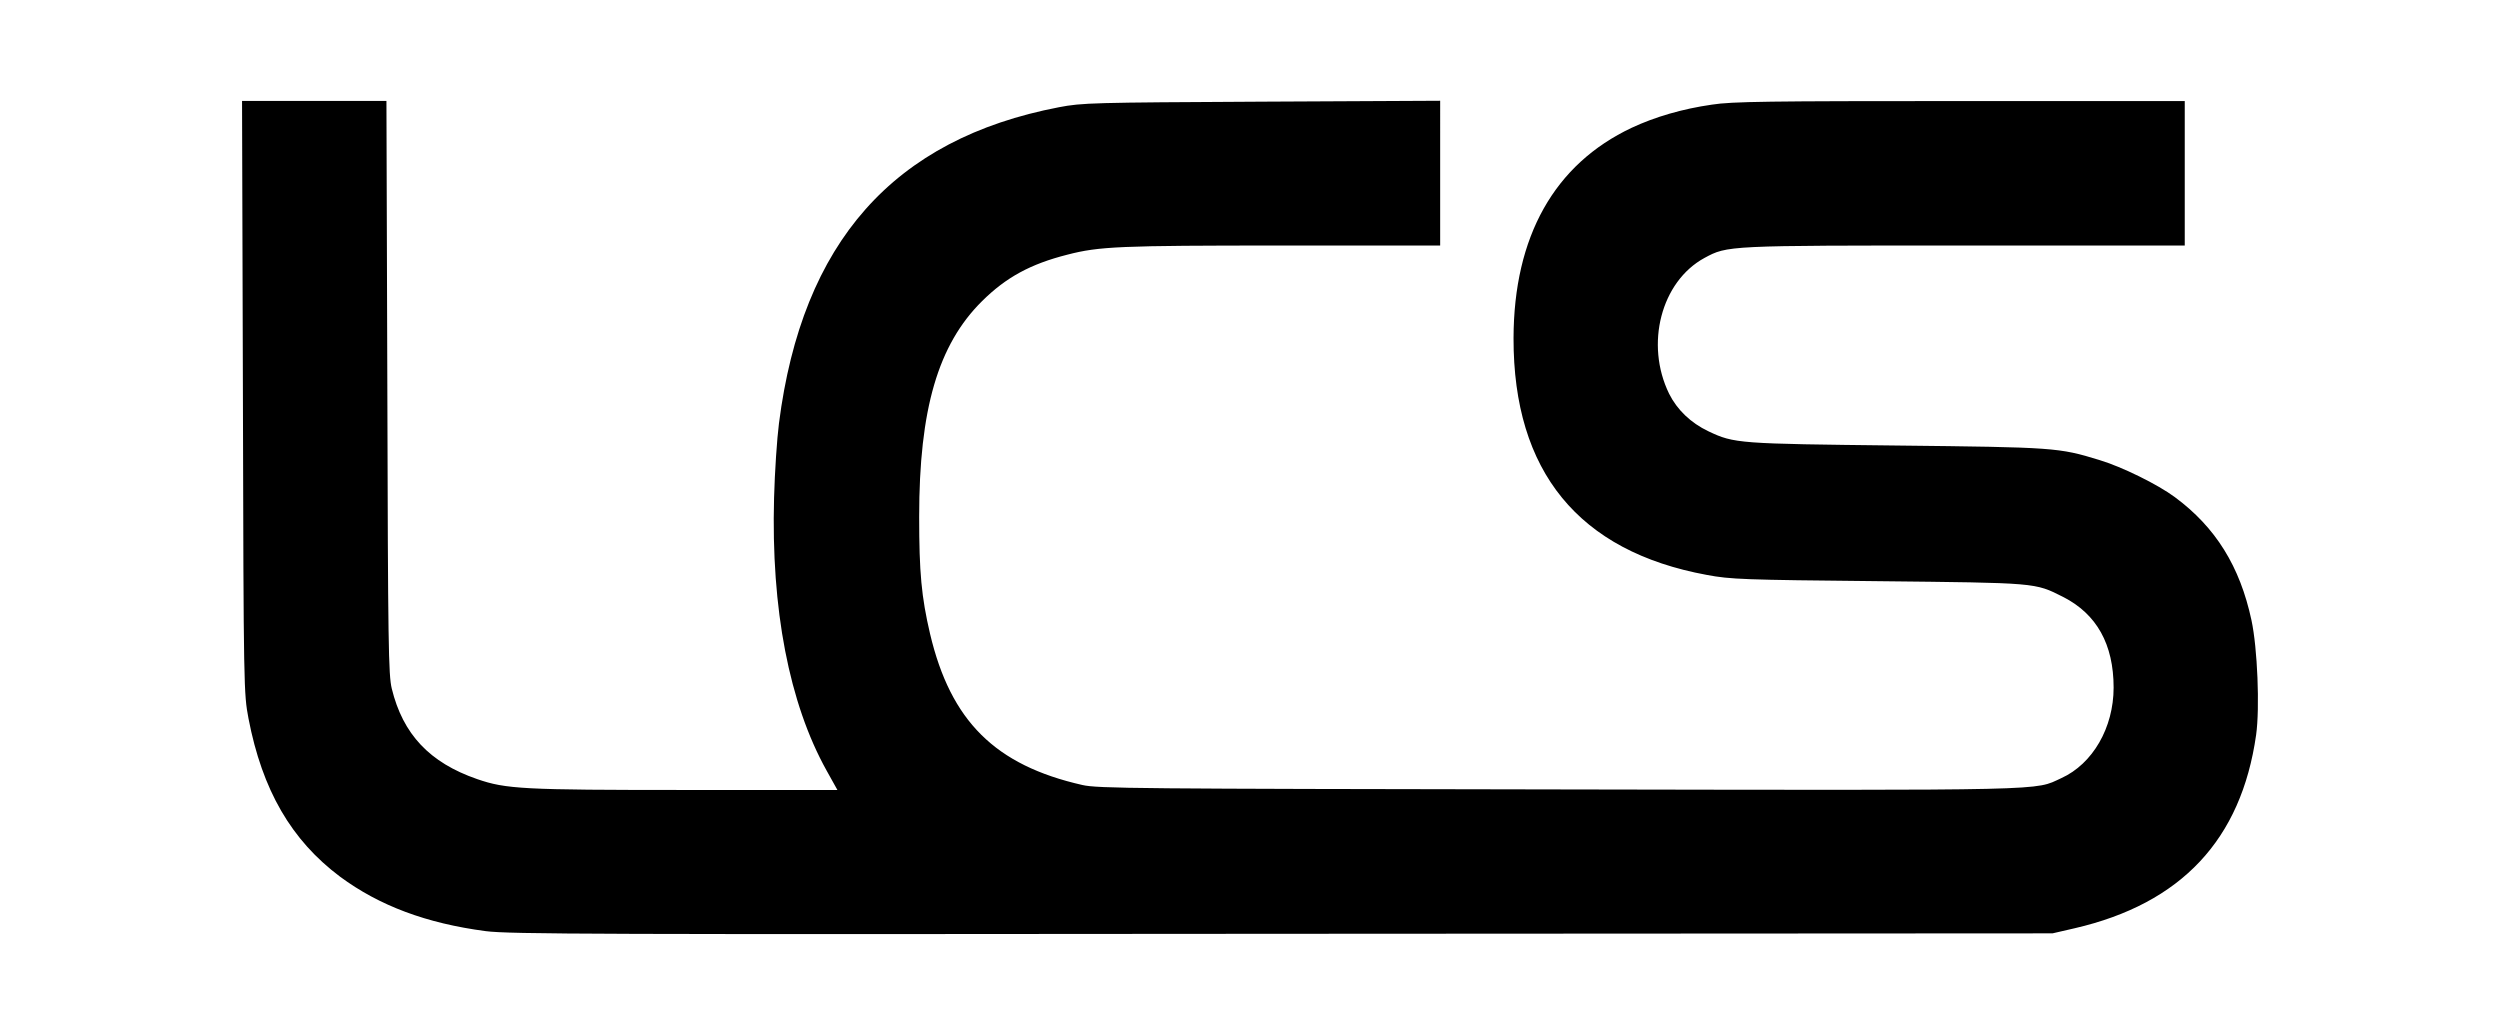 <?xml version="1.0" encoding="utf-8"?>
<!-- Generator: Adobe Illustrator 25.2.0, SVG Export Plug-In . SVG Version: 6.00 Build 0)  -->
<svg version="1.1" id="Layer_1" xmlns="http://www.w3.org/2000/svg" xmlns:xlink="http://www.w3.org/1999/xlink" x="0px" y="0px"
	 viewBox="0 0 918 380" style="enable-background:new 0 0 918 380;" xml:space="preserve">
<g transform="translate(0,380) scale(0.1,-0.1)">
	<path id="_x31_611048656476" d="M892,2342.1c2.4-1078.1,3.3-1088.7,20.4-1180.1c50.6-263.6,157.5-447.2,336.2-581.1
		c144.5-106.9,317.5-171.4,534.6-200c87.3-11.4,404-12.2,2925.8-9.8l2827.9,1.6l81.6,18.8c390.9,90.6,611.3,324.8,666,710
		c13.9,99.6,4.9,319.1-17.1,421.1c-42.4,197.5-131.4,341.1-281.6,452.1c-62.8,46.5-193.4,111-277.5,136.3
		c-149.4,45.7-164,46.5-742.7,53c-581.9,6.5-597.4,7.3-692.1,52.2c-65.3,31-115.1,79.2-144.5,137.9c-89,182-29.4,412.1,129.8,498.7
		c84.9,45.7,80.8,45.7,958.1,45.7h805.5v265.2v265.2h-825.1c-703.5,0-838.2-1.6-910.8-13.1c-108.5-15.5-208.9-44.9-294.6-84.9
		c-284-133.8-433.4-399.1-434.2-772.9c-0.8-489.7,239.1-782.7,710-869.2c87.3-16.3,133-18,628.4-22.9
		c586.8-6.5,574.6-4.9,679.8-57.9c123.2-62.8,185.3-173.8,185.3-333c0-146.9-76.7-279.9-191.8-332.2
		c-101.2-46.5-12.2-44.9-1846.9-41.6c-1548.2,2.4-1691.8,3.3-1748.2,16.3c-319.9,72.6-483.2,234.2-559.1,555
		c-31.8,136.3-40,225.3-40,430.1c0,395,69.4,631.7,231,791.7c88.1,87.3,177.9,136.3,313.4,170.6c116.7,30.2,191,33.5,787.6,33.5
		h581.1v266.1V3430l-654.5-3.3c-626-3.3-659.4-4.1-745.1-20.4c-608-116.7-943.5-495.4-1028.3-1160.5c-7.3-56.3-15.5-178.7-18-273.4
		c-11.4-408.9,55.5-754.9,192.6-1001.4l40-71.8h-559.9c-595,0-657,3.3-763.1,40c-174.7,60.4-272.6,164.9-313.4,332.2
		c-12.2,50.6-13.9,157.5-16.3,1107.5l-3.3,1050.4H1154H888.8L892,2342.1z"/>
</g>
</svg>
